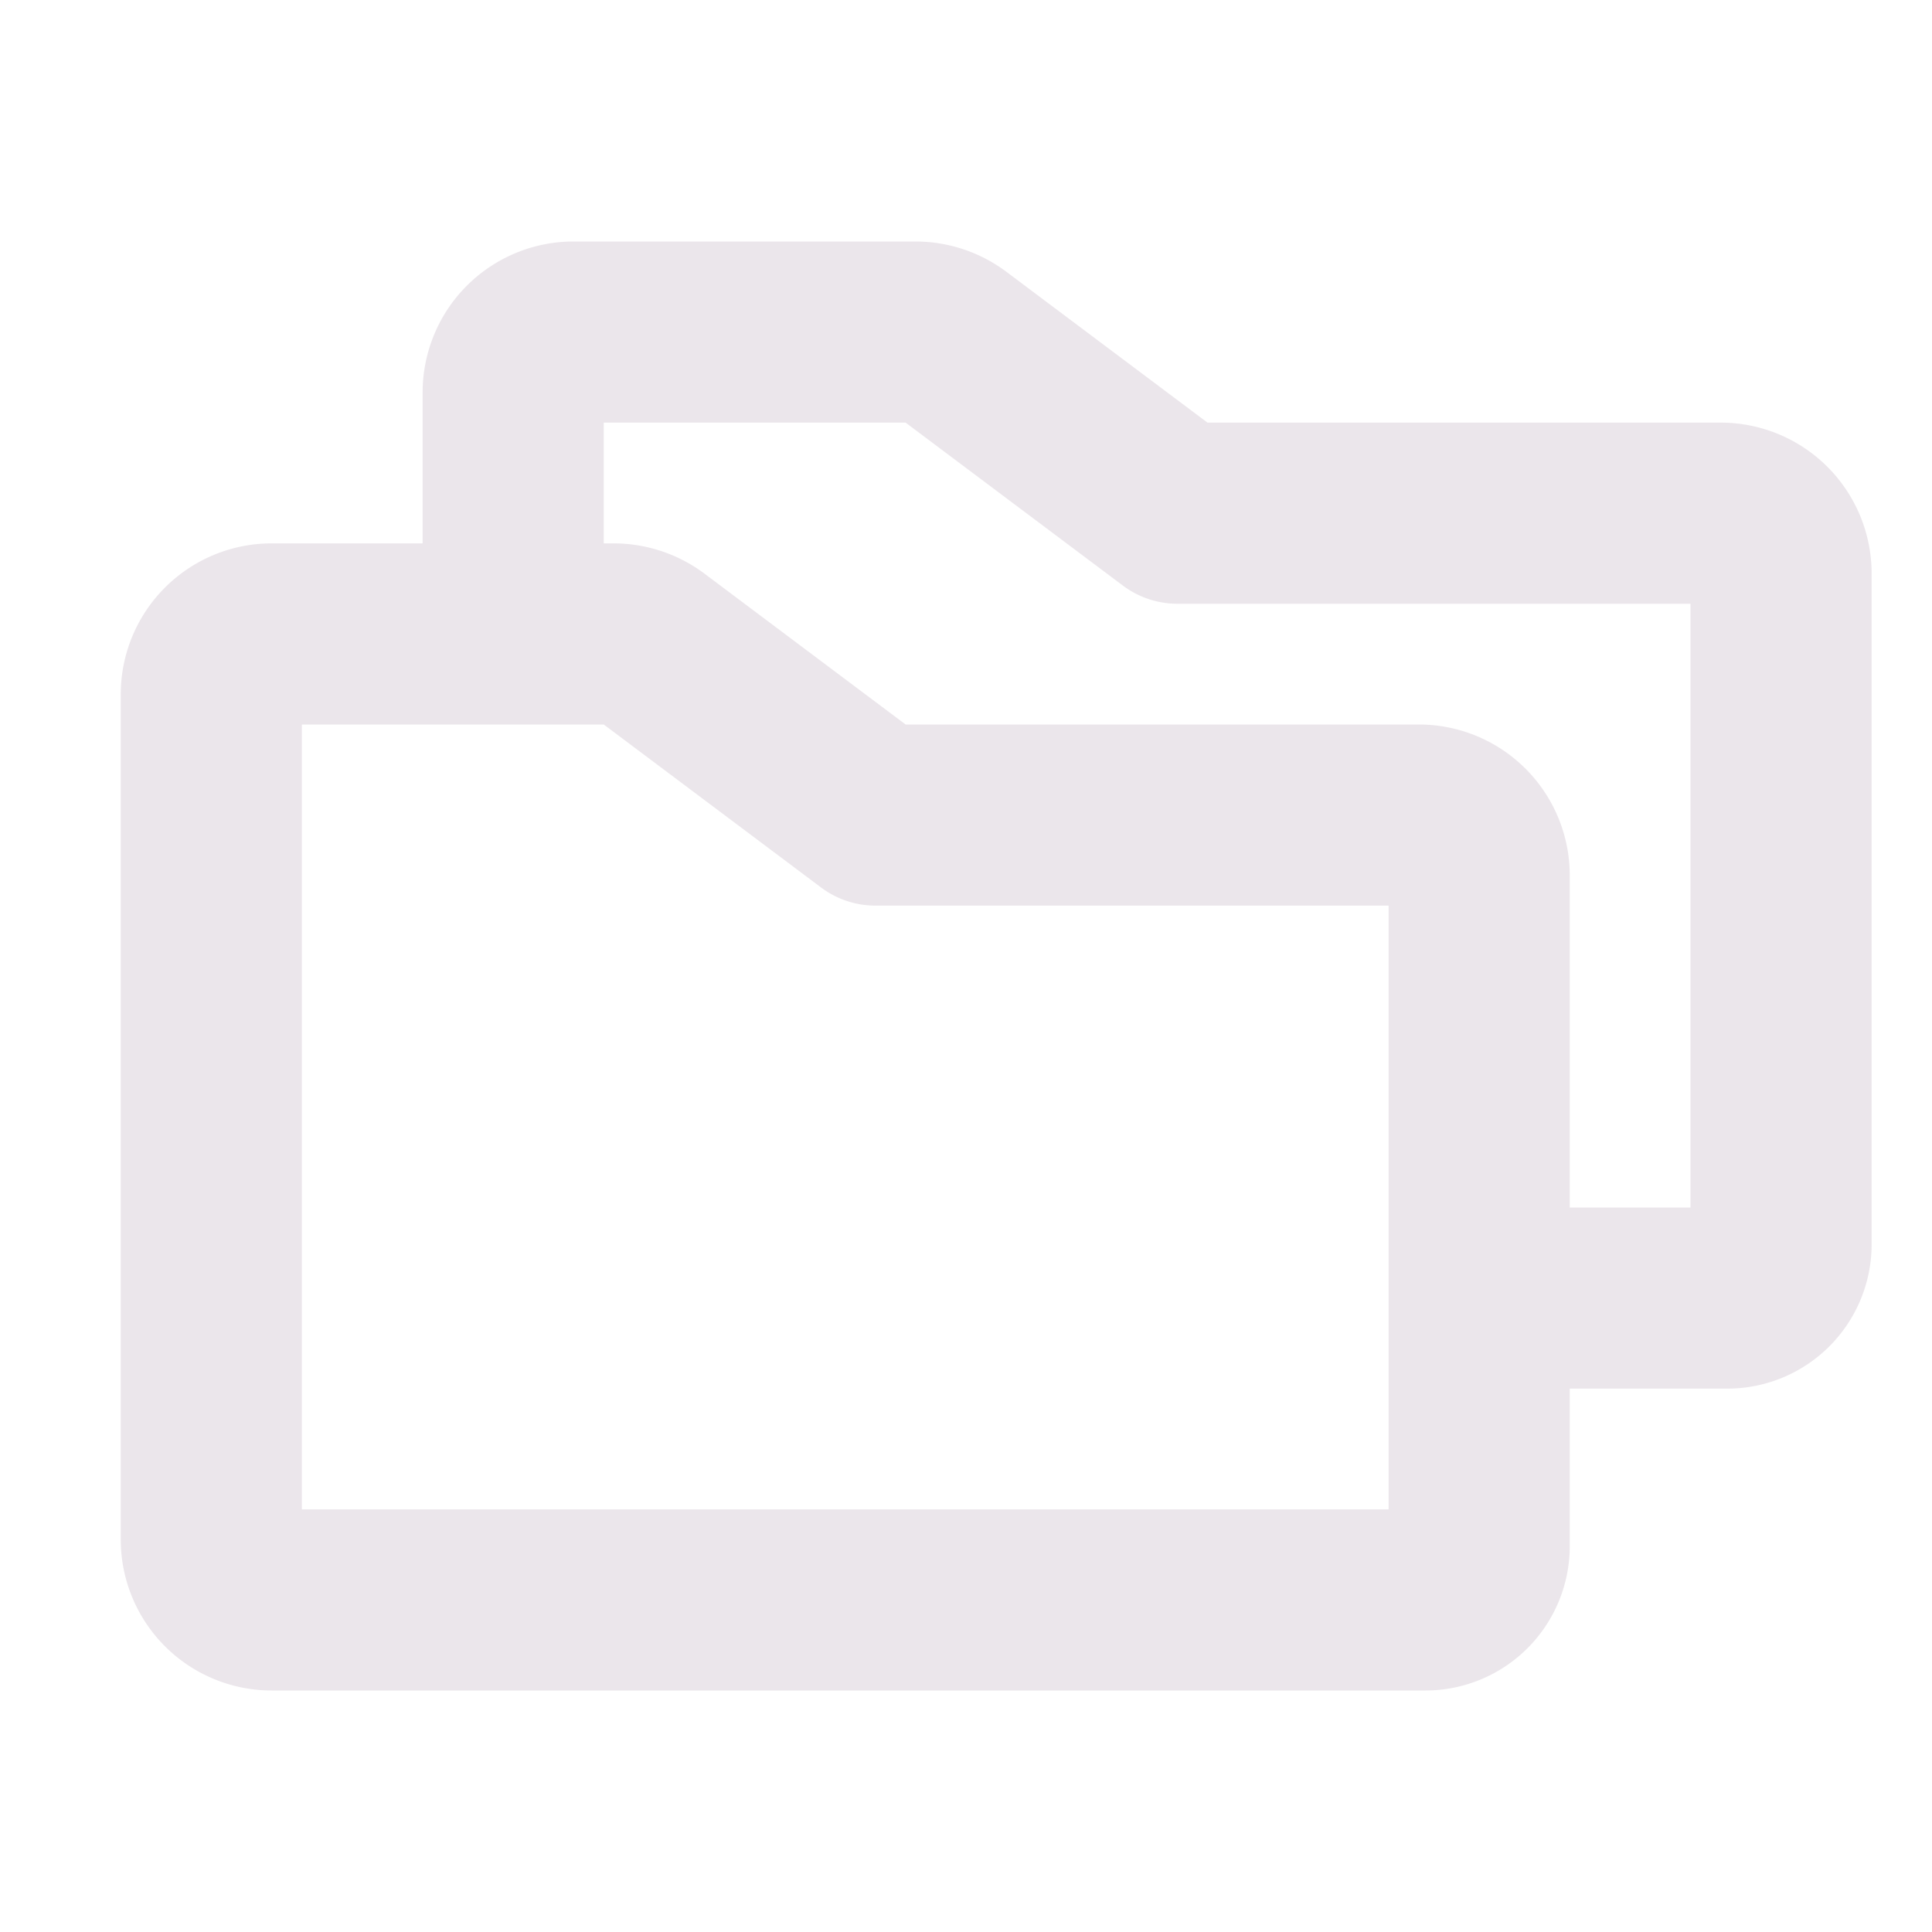 <svg xmlns="http://www.w3.org/2000/svg" width="24" height="24" viewBox="0 0 24 24">
  <path fill="#EBE6EB" d="M21.375 5.25H15l-2.5-1.875A1.886 1.886 0 0 0 11.375 3h-4.25A1.875 1.875 0 0 0 5.25 4.875V6.75H3.375A1.875 1.875 0 0 0 1.5 8.625v10.5A1.875 1.875 0 0 0 3.375 21h14.333a1.793 1.793 0 0 0 1.792-1.792V17.25h1.958a1.793 1.793 0 0 0 1.792-1.792V7.125a1.875 1.875 0 0 0-1.875-1.875Zm-4.125 13.5H3.75V9H7.5l2.7 2.025c.195.146.432.225.675.225h6.375v7.5ZM21 15h-1.5v-4.125A1.875 1.875 0 0 0 17.625 9H11.25l-2.5-1.875a1.886 1.886 0 0 0-1.125-.375H7.5v-1.5h3.75l2.7 2.025c.195.146.432.225.675.225H21V15Z"/>
</svg>
